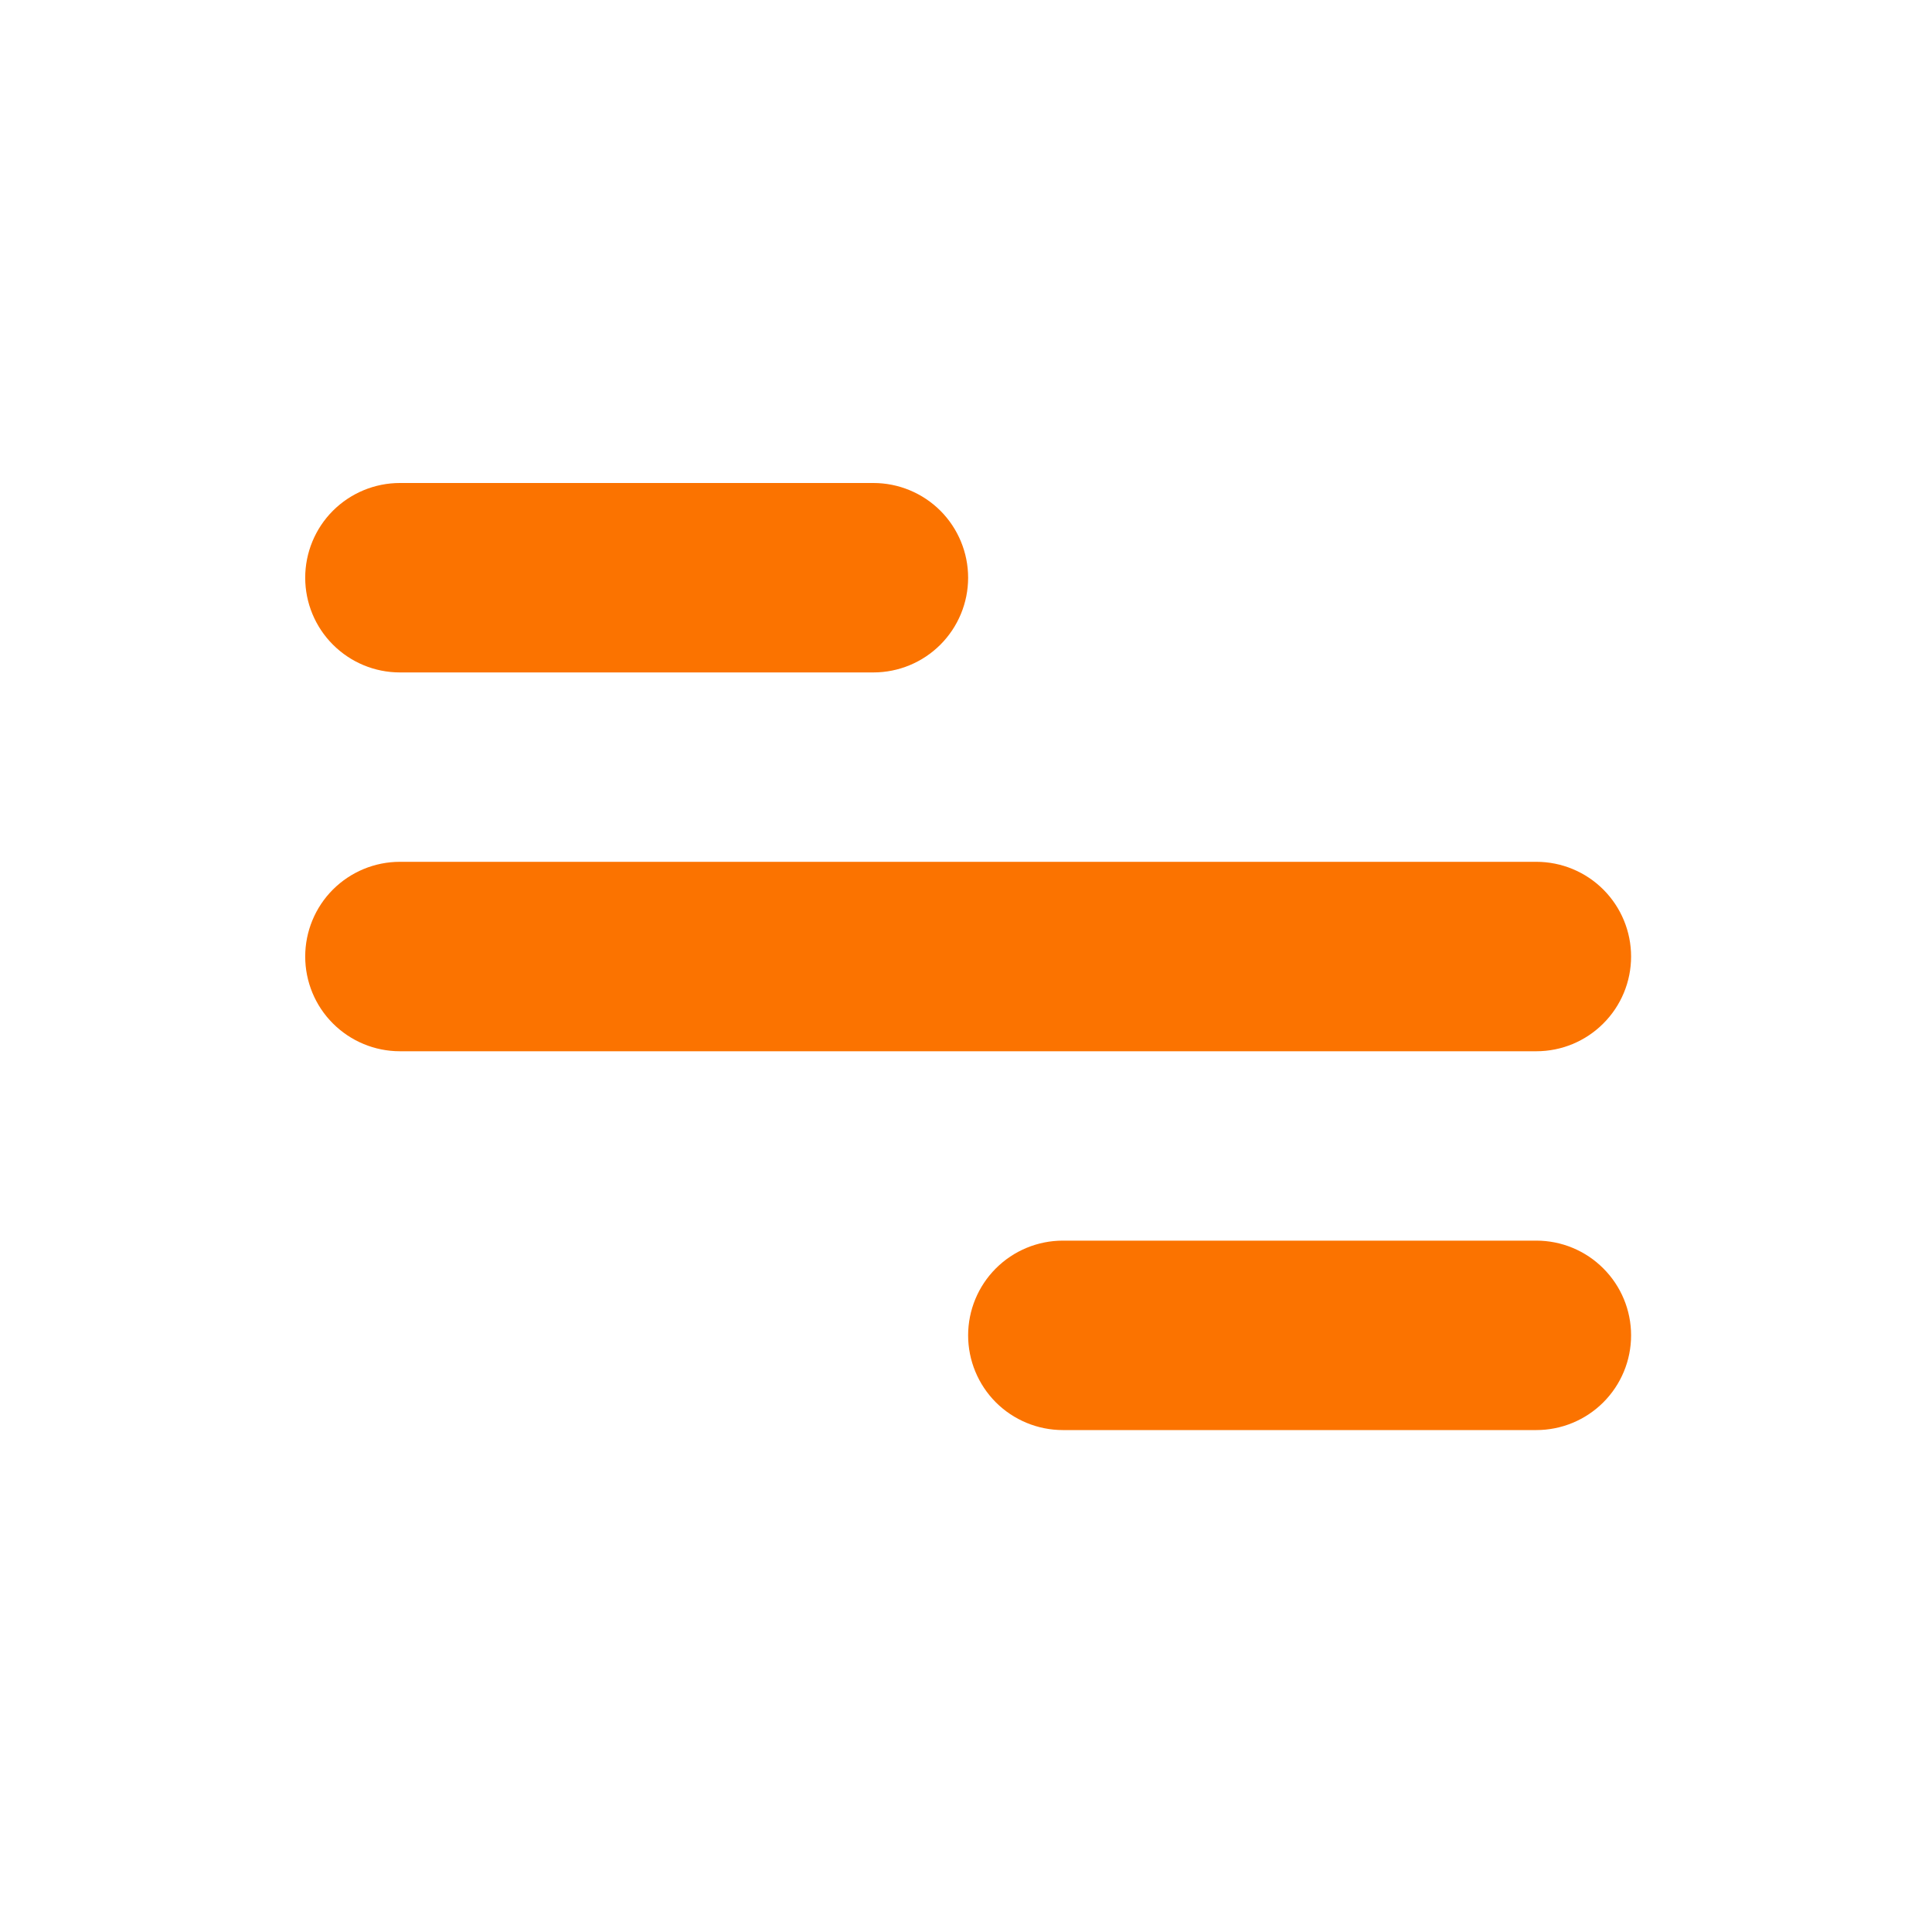 <svg width="40" height="40" viewBox="0 0 40 40" fill="none" xmlns="http://www.w3.org/2000/svg">
<path d="M8.279 10H18.083C18.603 10 19.102 10.207 19.47 10.574C19.837 10.942 20.044 11.441 20.044 11.961C20.044 12.481 19.837 12.979 19.47 13.347C19.102 13.715 18.603 13.922 18.083 13.922H8.279C7.759 13.922 7.261 13.715 6.893 13.347C6.525 12.979 6.319 12.481 6.319 11.961C6.319 11.441 6.525 10.942 6.893 10.574C7.261 10.207 7.759 10 8.279 10ZM22.005 25.686H31.809C32.329 25.686 32.828 25.893 33.195 26.261C33.563 26.628 33.77 27.127 33.77 27.647C33.77 28.167 33.563 28.666 33.195 29.034C32.828 29.401 32.329 29.608 31.809 29.608H22.005C21.485 29.608 20.986 29.401 20.618 29.034C20.251 28.666 20.044 28.167 20.044 27.647C20.044 27.127 20.251 26.628 20.618 26.261C20.986 25.893 21.485 25.686 22.005 25.686ZM8.279 17.843H31.809C32.329 17.843 32.828 18.05 33.195 18.417C33.563 18.785 33.77 19.284 33.77 19.804C33.77 20.324 33.563 20.823 33.195 21.19C32.828 21.558 32.329 21.765 31.809 21.765H8.279C7.759 21.765 7.261 21.558 6.893 21.19C6.525 20.823 6.319 20.324 6.319 19.804C6.319 19.284 6.525 18.785 6.893 18.417C7.261 18.05 7.759 17.843 8.279 17.843Z" fill="#FB7300"/>
</svg>
